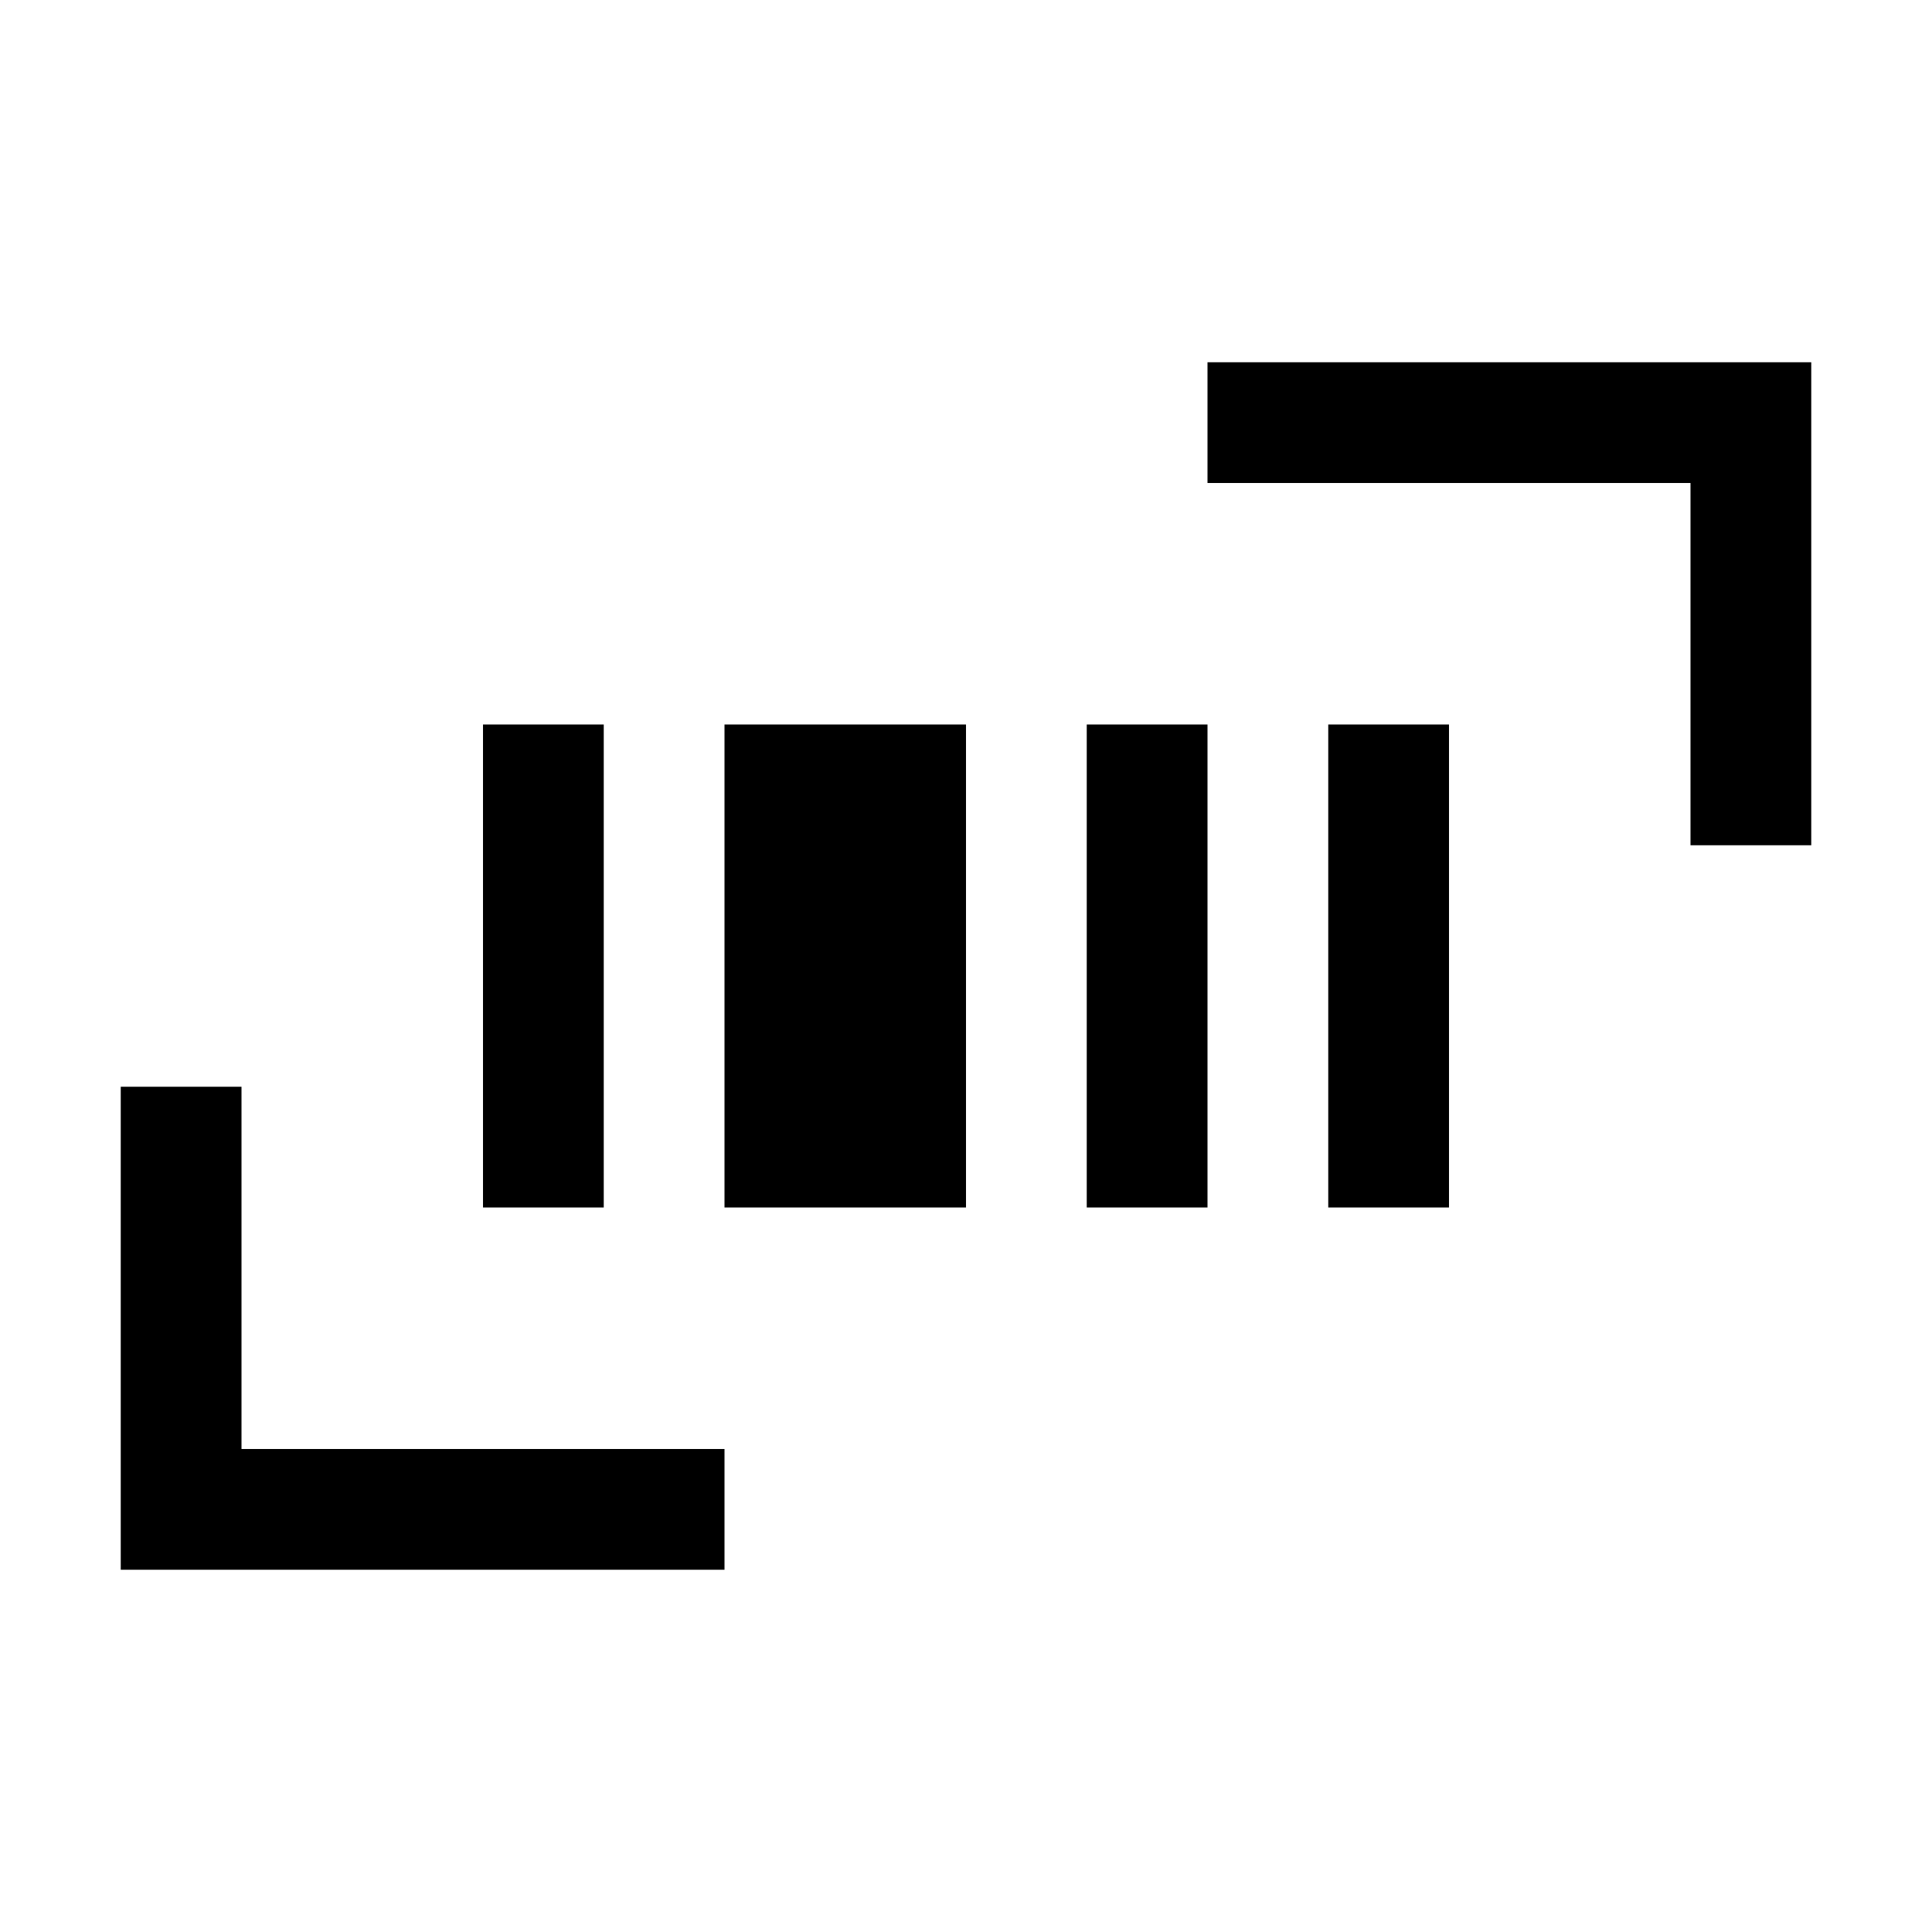 <?xml version="1.0" encoding="utf-8"?>
<!-- Generated by IcoMoon.io -->
<!DOCTYPE svg PUBLIC "-//W3C//DTD SVG 1.1//EN" "http://www.w3.org/Graphics/SVG/1.1/DTD/svg11.dtd">
<svg version="1.1" xmlns="http://www.w3.org/2000/svg" xmlns:xlink="http://www.w3.org/1999/xlink" width="16" height="16" viewBox="0 0 16 16">
<path d="M15 7h-1v-3h-4v-1h5v4zM6 12h-4v-3h-1v4h5v-1zM5 6h-1v4h1v-4zM8 6h-2v4h2v-4zM10 6h-1v4h1v-4zM12 6h-1v4h1v-4z"></path>
</svg>
